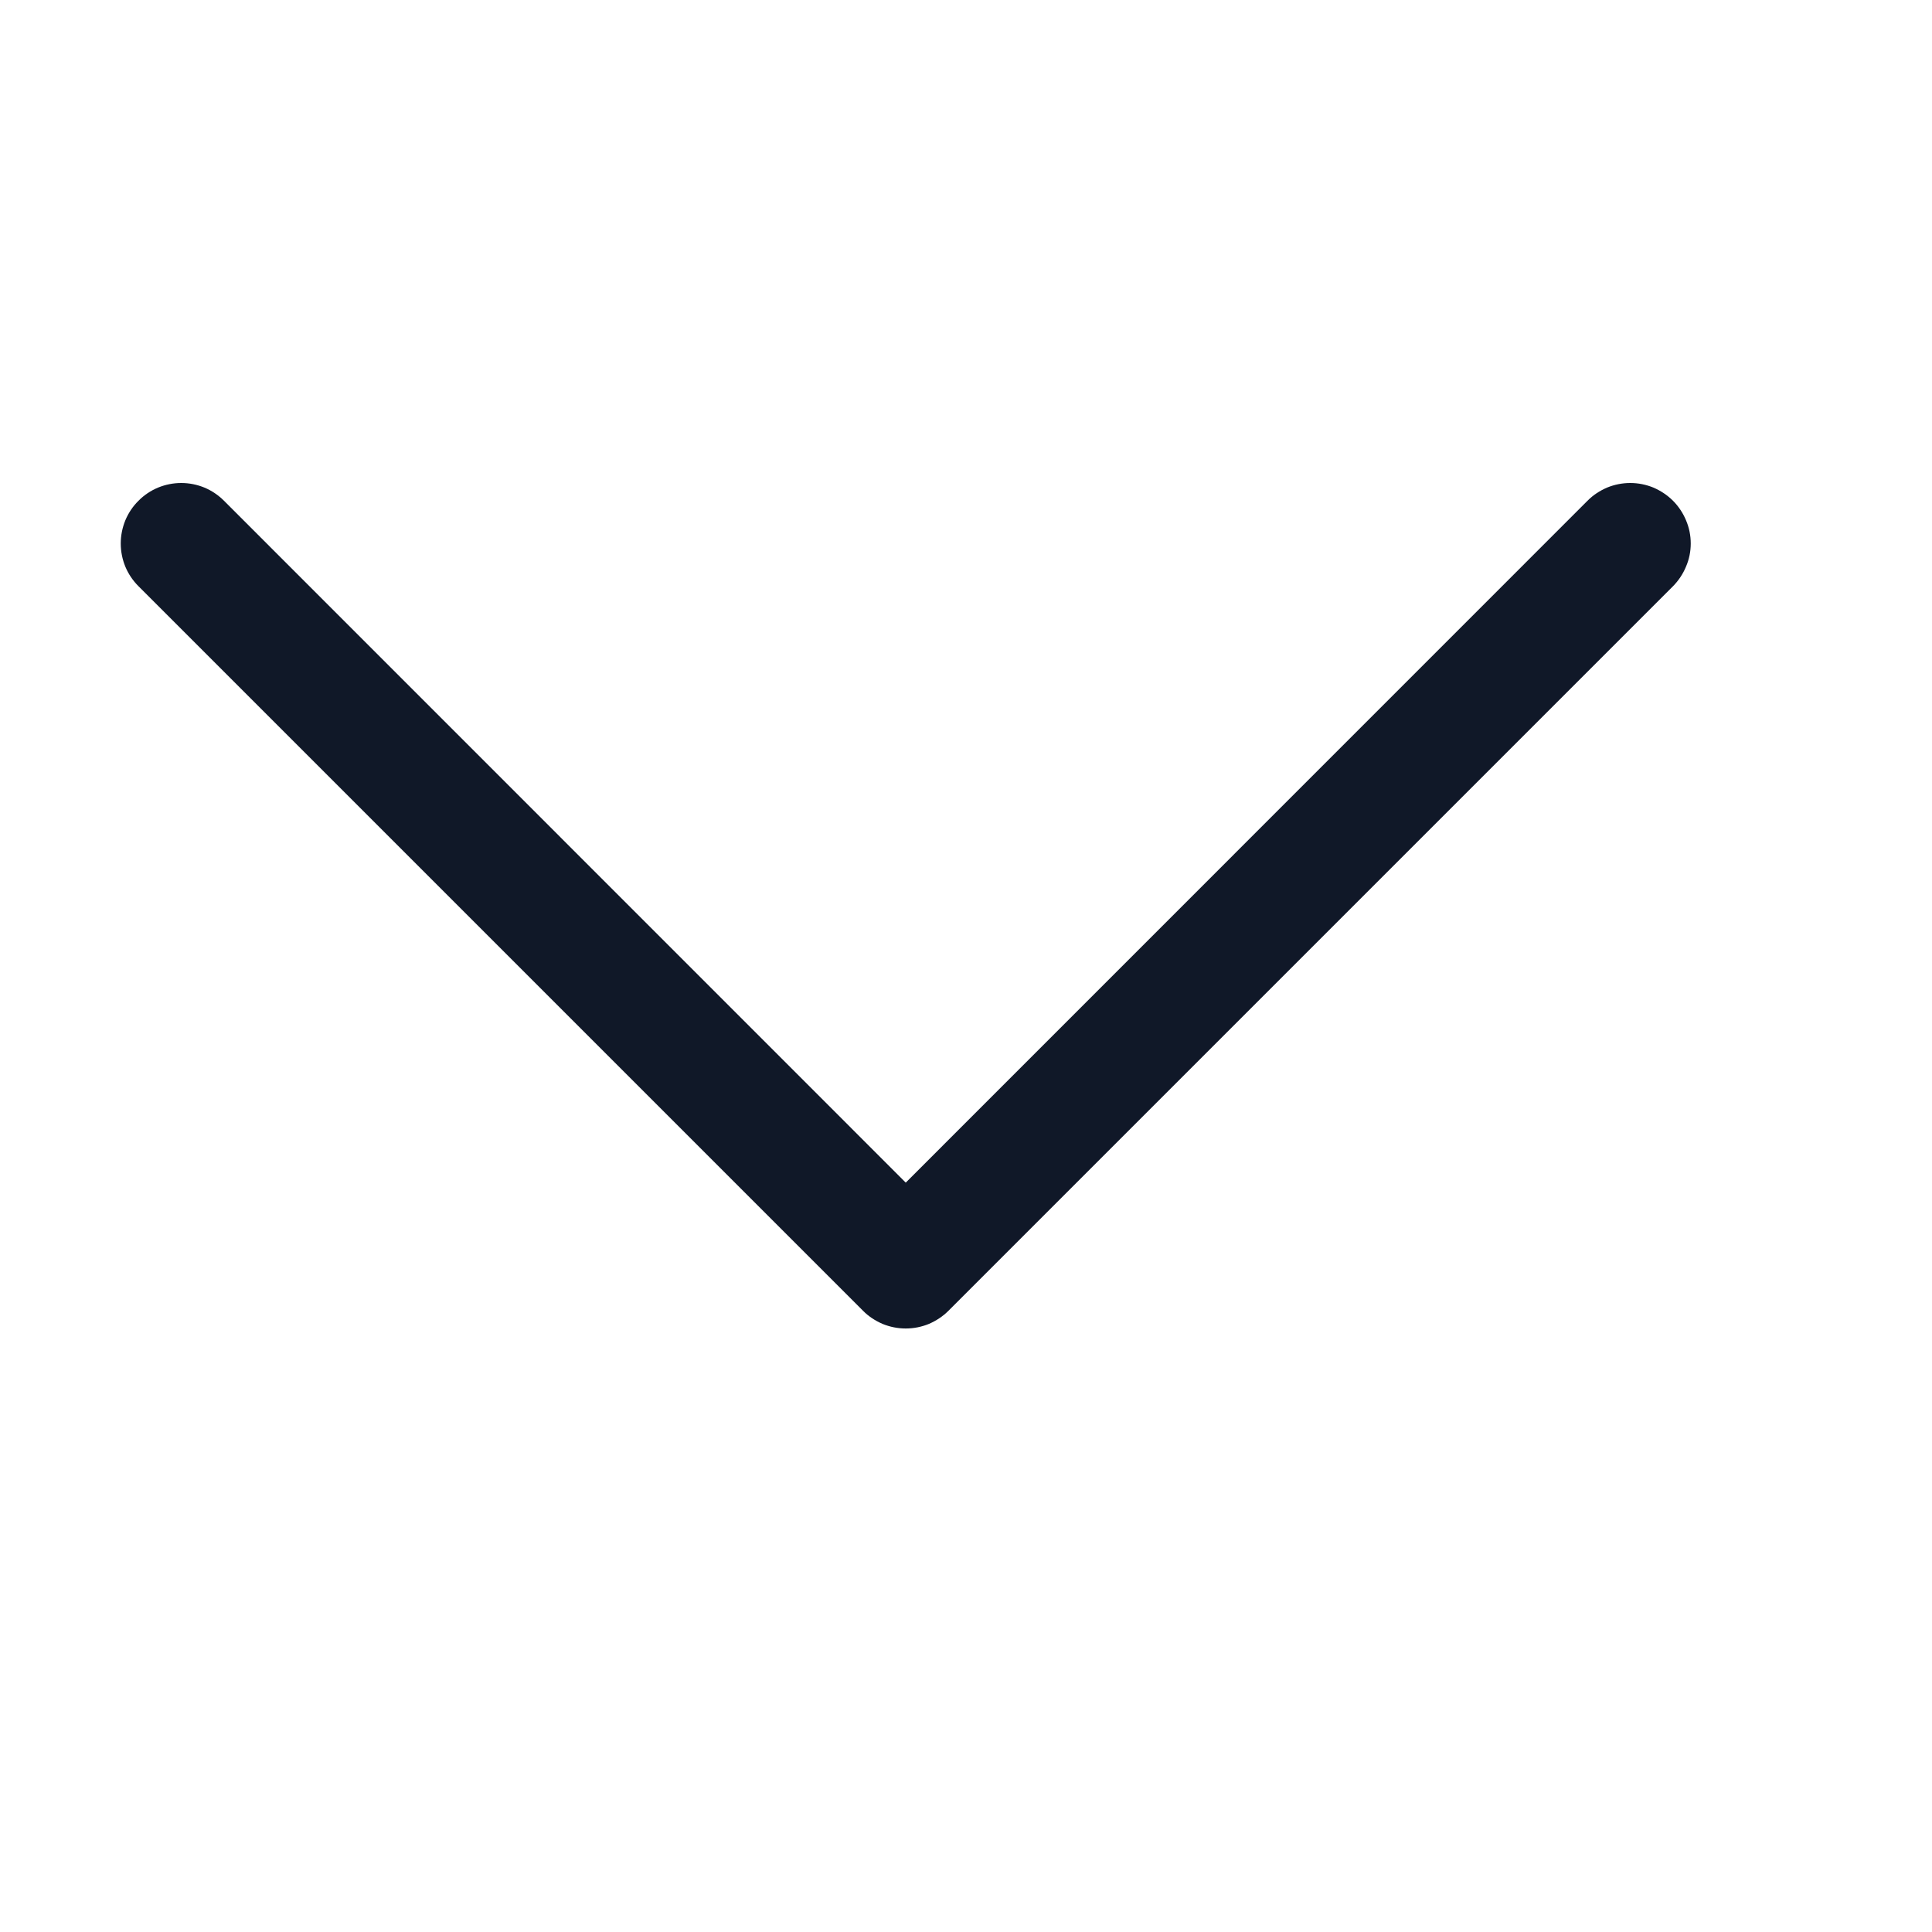 <svg width="16" height="16" viewBox="0 0 16 16" fill="none" xmlns="http://www.w3.org/2000/svg">
    <path fill-rule="evenodd" clip-rule="evenodd"
        d="M1.147 4.147C1.193 4.1 1.249 4.063 1.309 4.038C1.37 4.013 1.435 4 1.501 4C1.567 4 1.632 4.013 1.693 4.038C1.753 4.063 1.808 4.1 1.855 4.147L7.501 9.794L13.147 4.147C13.193 4.1 13.249 4.064 13.309 4.038C13.37 4.013 13.435 4 13.501 4C13.567 4 13.632 4.013 13.693 4.038C13.753 4.064 13.808 4.1 13.855 4.147C13.901 4.193 13.938 4.249 13.963 4.309C13.989 4.37 14.002 4.435 14.002 4.501C14.002 4.567 13.989 4.632 13.963 4.692C13.938 4.753 13.901 4.808 13.855 4.855L7.855 10.855C7.808 10.902 7.753 10.938 7.693 10.964C7.632 10.989 7.567 11.002 7.501 11.002C7.435 11.002 7.37 10.989 7.309 10.964C7.249 10.938 7.193 10.902 7.147 10.855L1.147 4.855C1.1 4.808 1.063 4.753 1.038 4.693C1.013 4.632 1 4.567 1 4.501C1 4.435 1.013 4.37 1.038 4.309C1.063 4.249 1.1 4.193 1.147 4.147Z"
        fill="#101828" />
</svg>